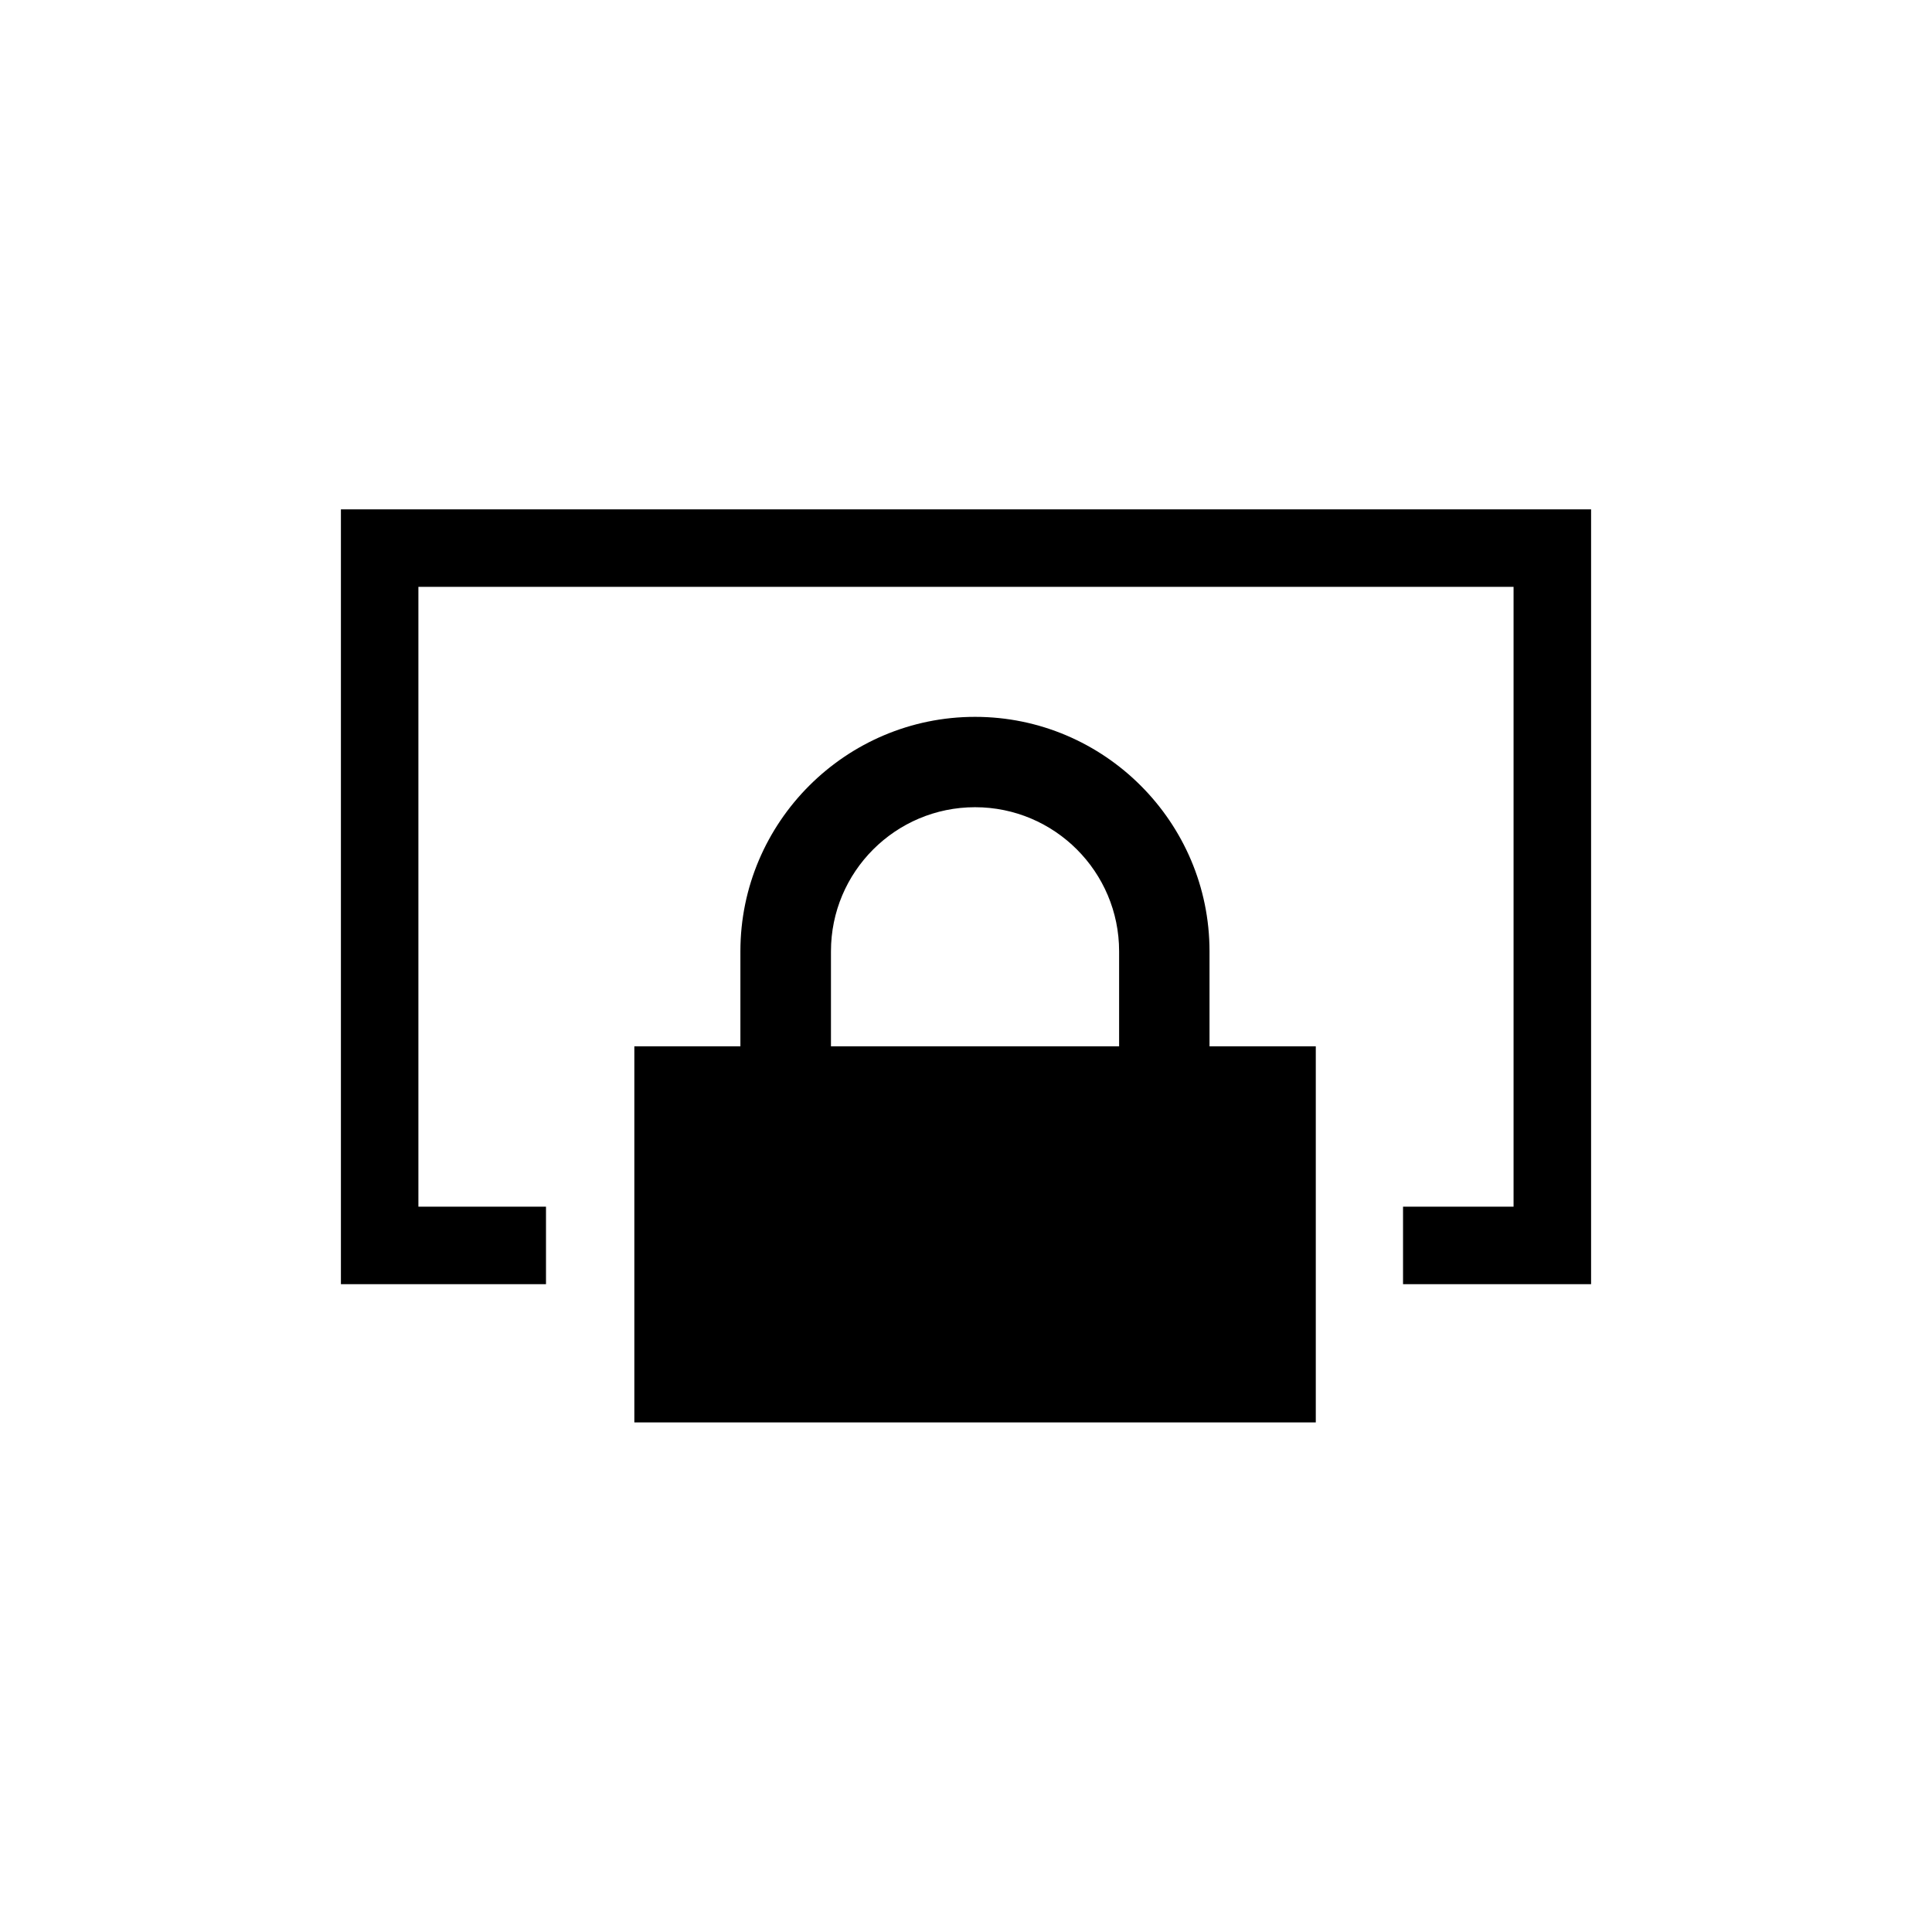 <?xml version="1.0" encoding="utf-8"?>
<!DOCTYPE svg PUBLIC "-//W3C//DTD SVG 1.1//EN" "http://www.w3.org/Graphics/SVG/1.1/DTD/svg11.dtd">
<svg version="1.1" xmlns="http://www.w3.org/2000/svg" xmlns:xlink="http://www.w3.org/1999/xlink" width="120"
	 height="120" xml:space="preserve">
<g
     id="g12"
     transform="matrix(1.25,0,0,-1.25,0,120)">
<g id='g230'>
  <g id='g232'>
    <g transform='translate(60.1,44.01)' id='g238'>
      <path style='fill:#000000;fill-opacity:1;fill-rule:evenodd;stroke:none' d='M 0,0 0,4.721 C 0,11.14 -5.232,16.37 -11.65,16.37 -18.07,16.37 -23.31,11.14 -23.31,4.721 L -23.31,0 -28.58,0 -28.58,-18.69 5.281,-18.69 5.281,0 0,0 z M -18.81,4.721 C -18.81,8.672 -15.6,11.88 -11.65,11.88 -7.703,11.88 -4.492,8.672 -4.492,4.721 L -4.492,0 -18.81,0 -18.81,4.721 z' id='path240'/>
    </g>
    <g transform='translate(79.06,32.19)' id='g242'>
      <path style='fill:#000000;fill-opacity:1;fill-rule:nonzero;stroke:none' d='M 0,0 -9.344,0 -9.344,3.851 -3.852,3.851 -3.852,34.65 -58.27,34.65 -58.27,3.851 -51.93,3.851 -51.93,0 -62.12,0 -62.12,38.5 0,38.5 0,0 z' id='path244'/>
    </g>
  </g>
</g></g>
</svg>
